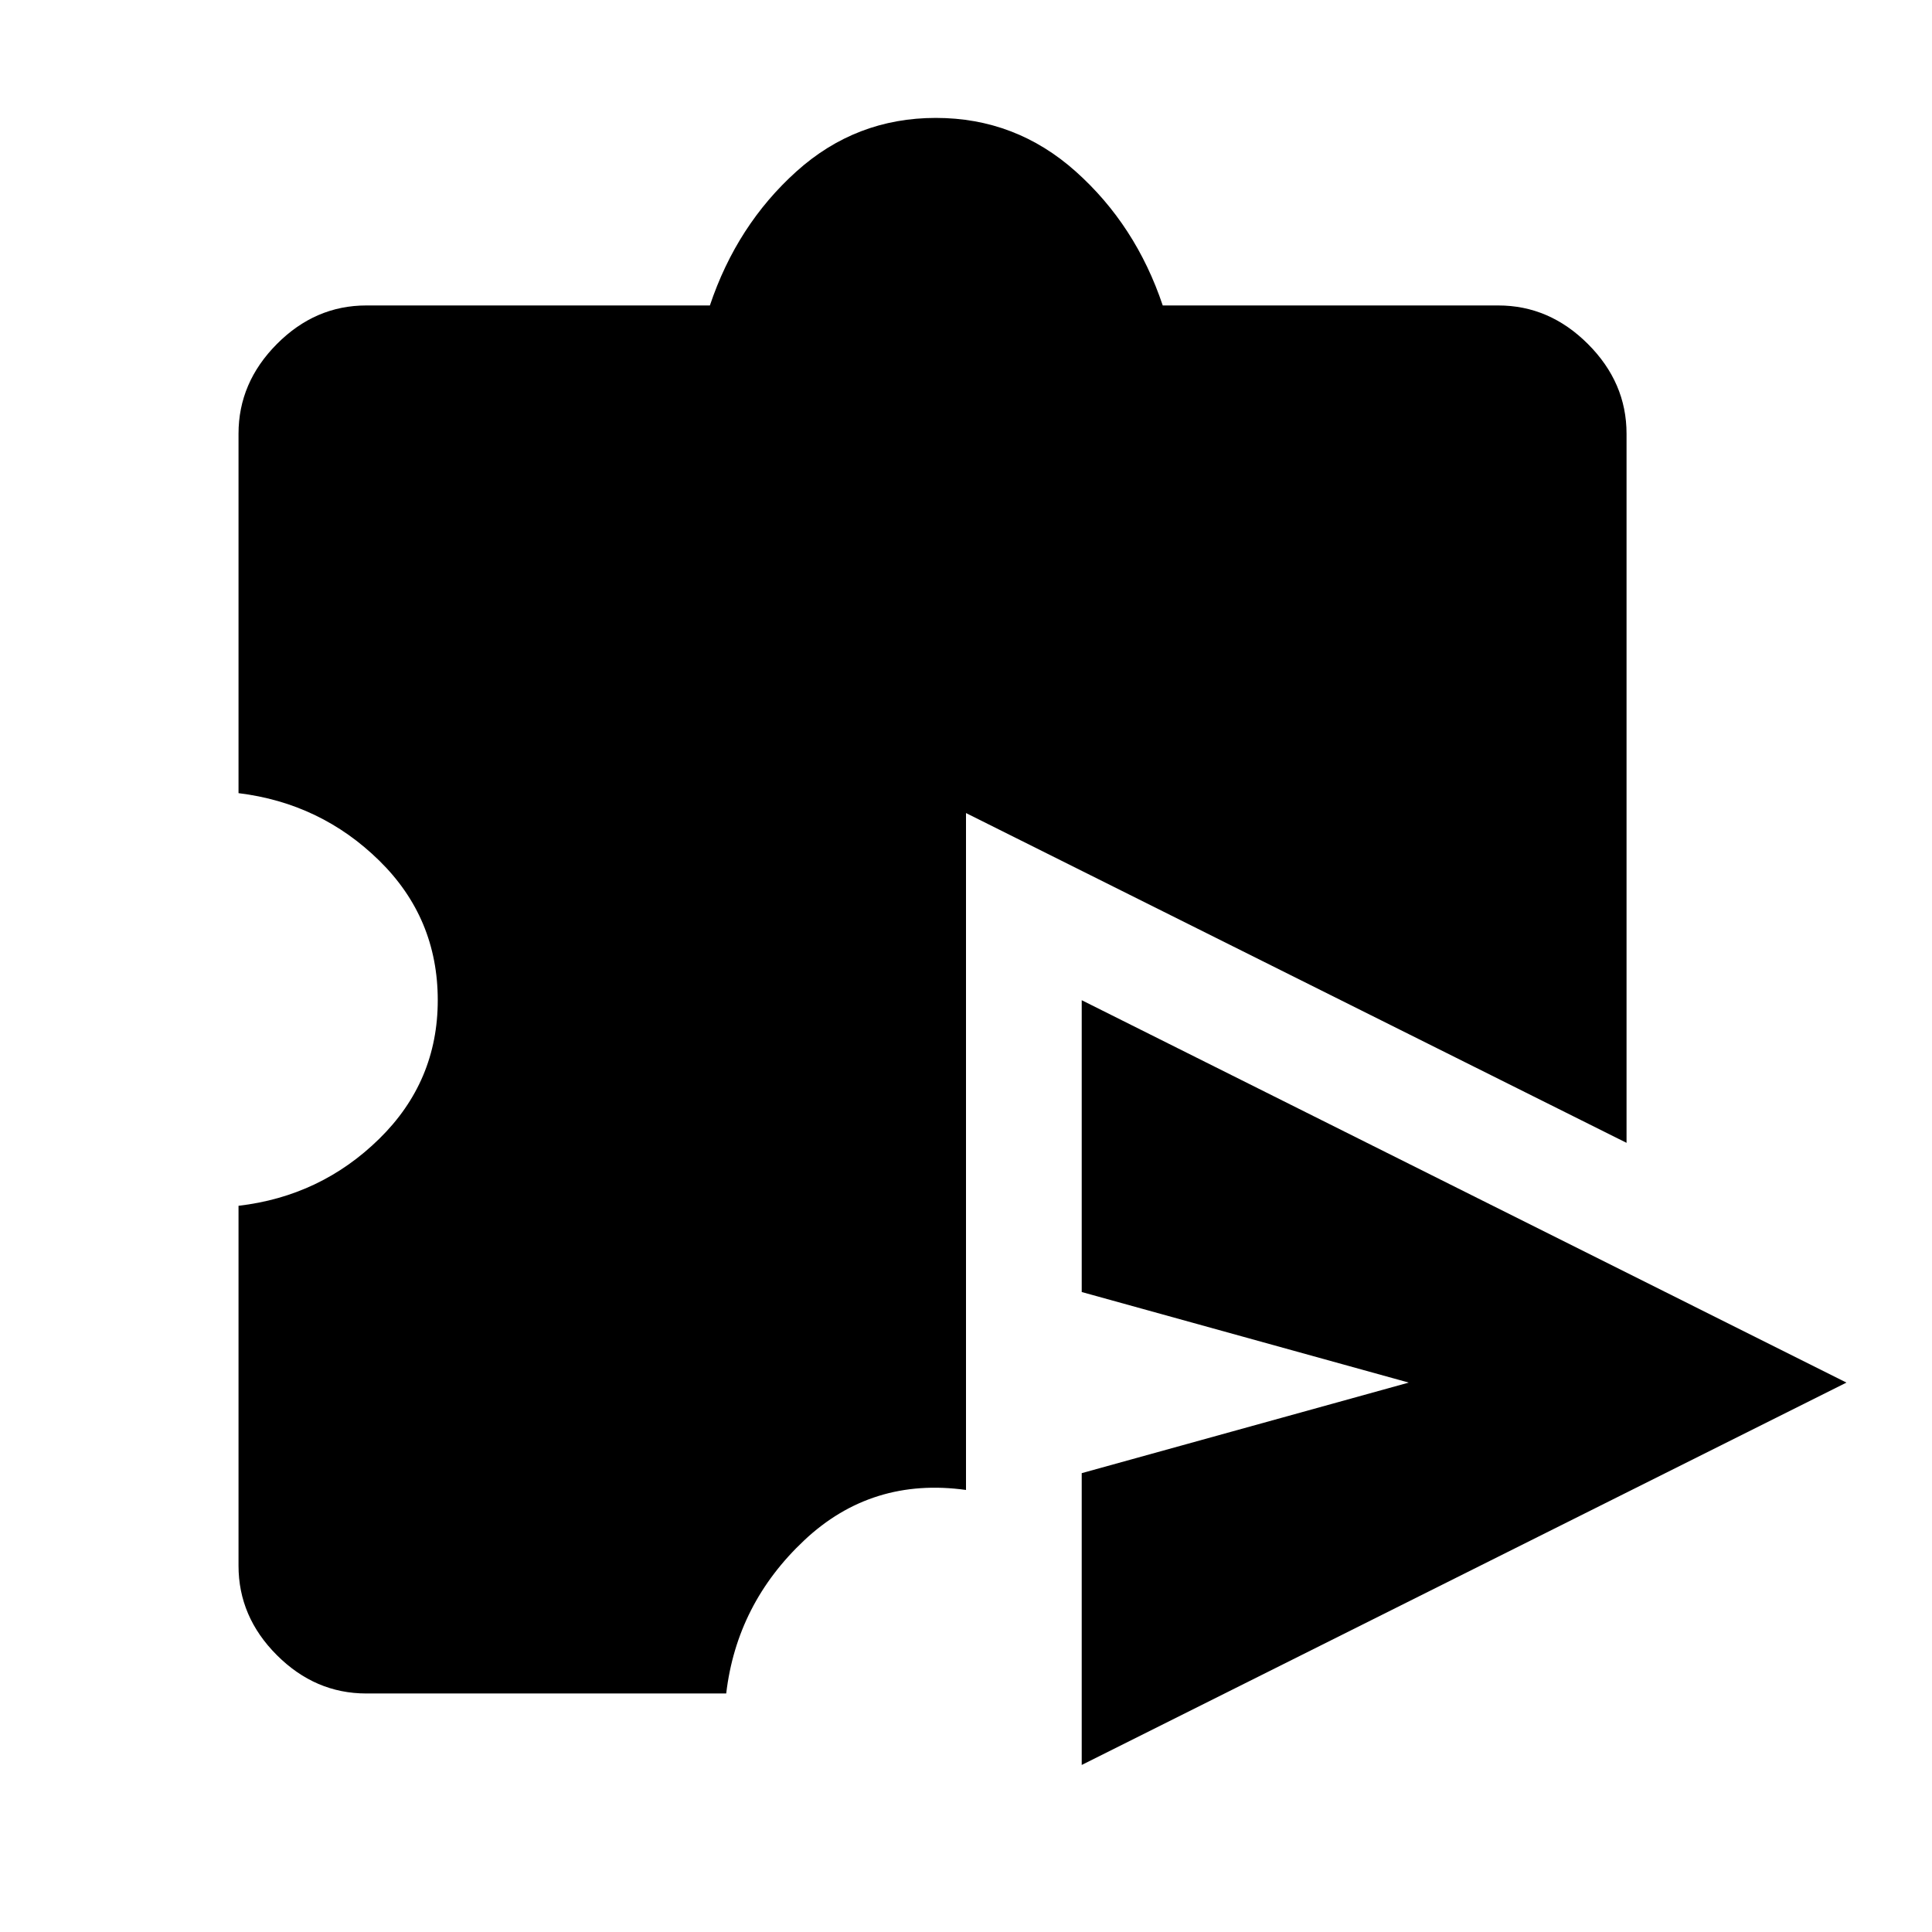<svg xmlns="http://www.w3.org/2000/svg" height="48" viewBox="0 -960 960 960" width="48"><path d="M537.5-83v-145L700-273l-162.5-45v-145l380 190-380 190ZM182-118.52q-25.39 0-44.43-19.05-19.05-19.04-19.05-44.43v-178.85q40.85-4.76 69.93-33.29 29.07-28.53 29.07-68.86 0-40.83-29.07-69.36-29.08-28.53-69.93-33.53V-744.5q0-25.39 19.05-44.55 19.04-19.17 44.43-19.17h170.74q13.41-39.95 42.98-66.57 29.56-26.62 69.28-26.62t69.53 26.62q29.82 26.62 43.23 66.57H744.5q25.39 0 44.55 19.17 19.17 19.16 19.17 44.55v352.37L480-556v336.35q-46.83-6.5-80.36 25.01t-38.79 76.12H182Z"/></svg>